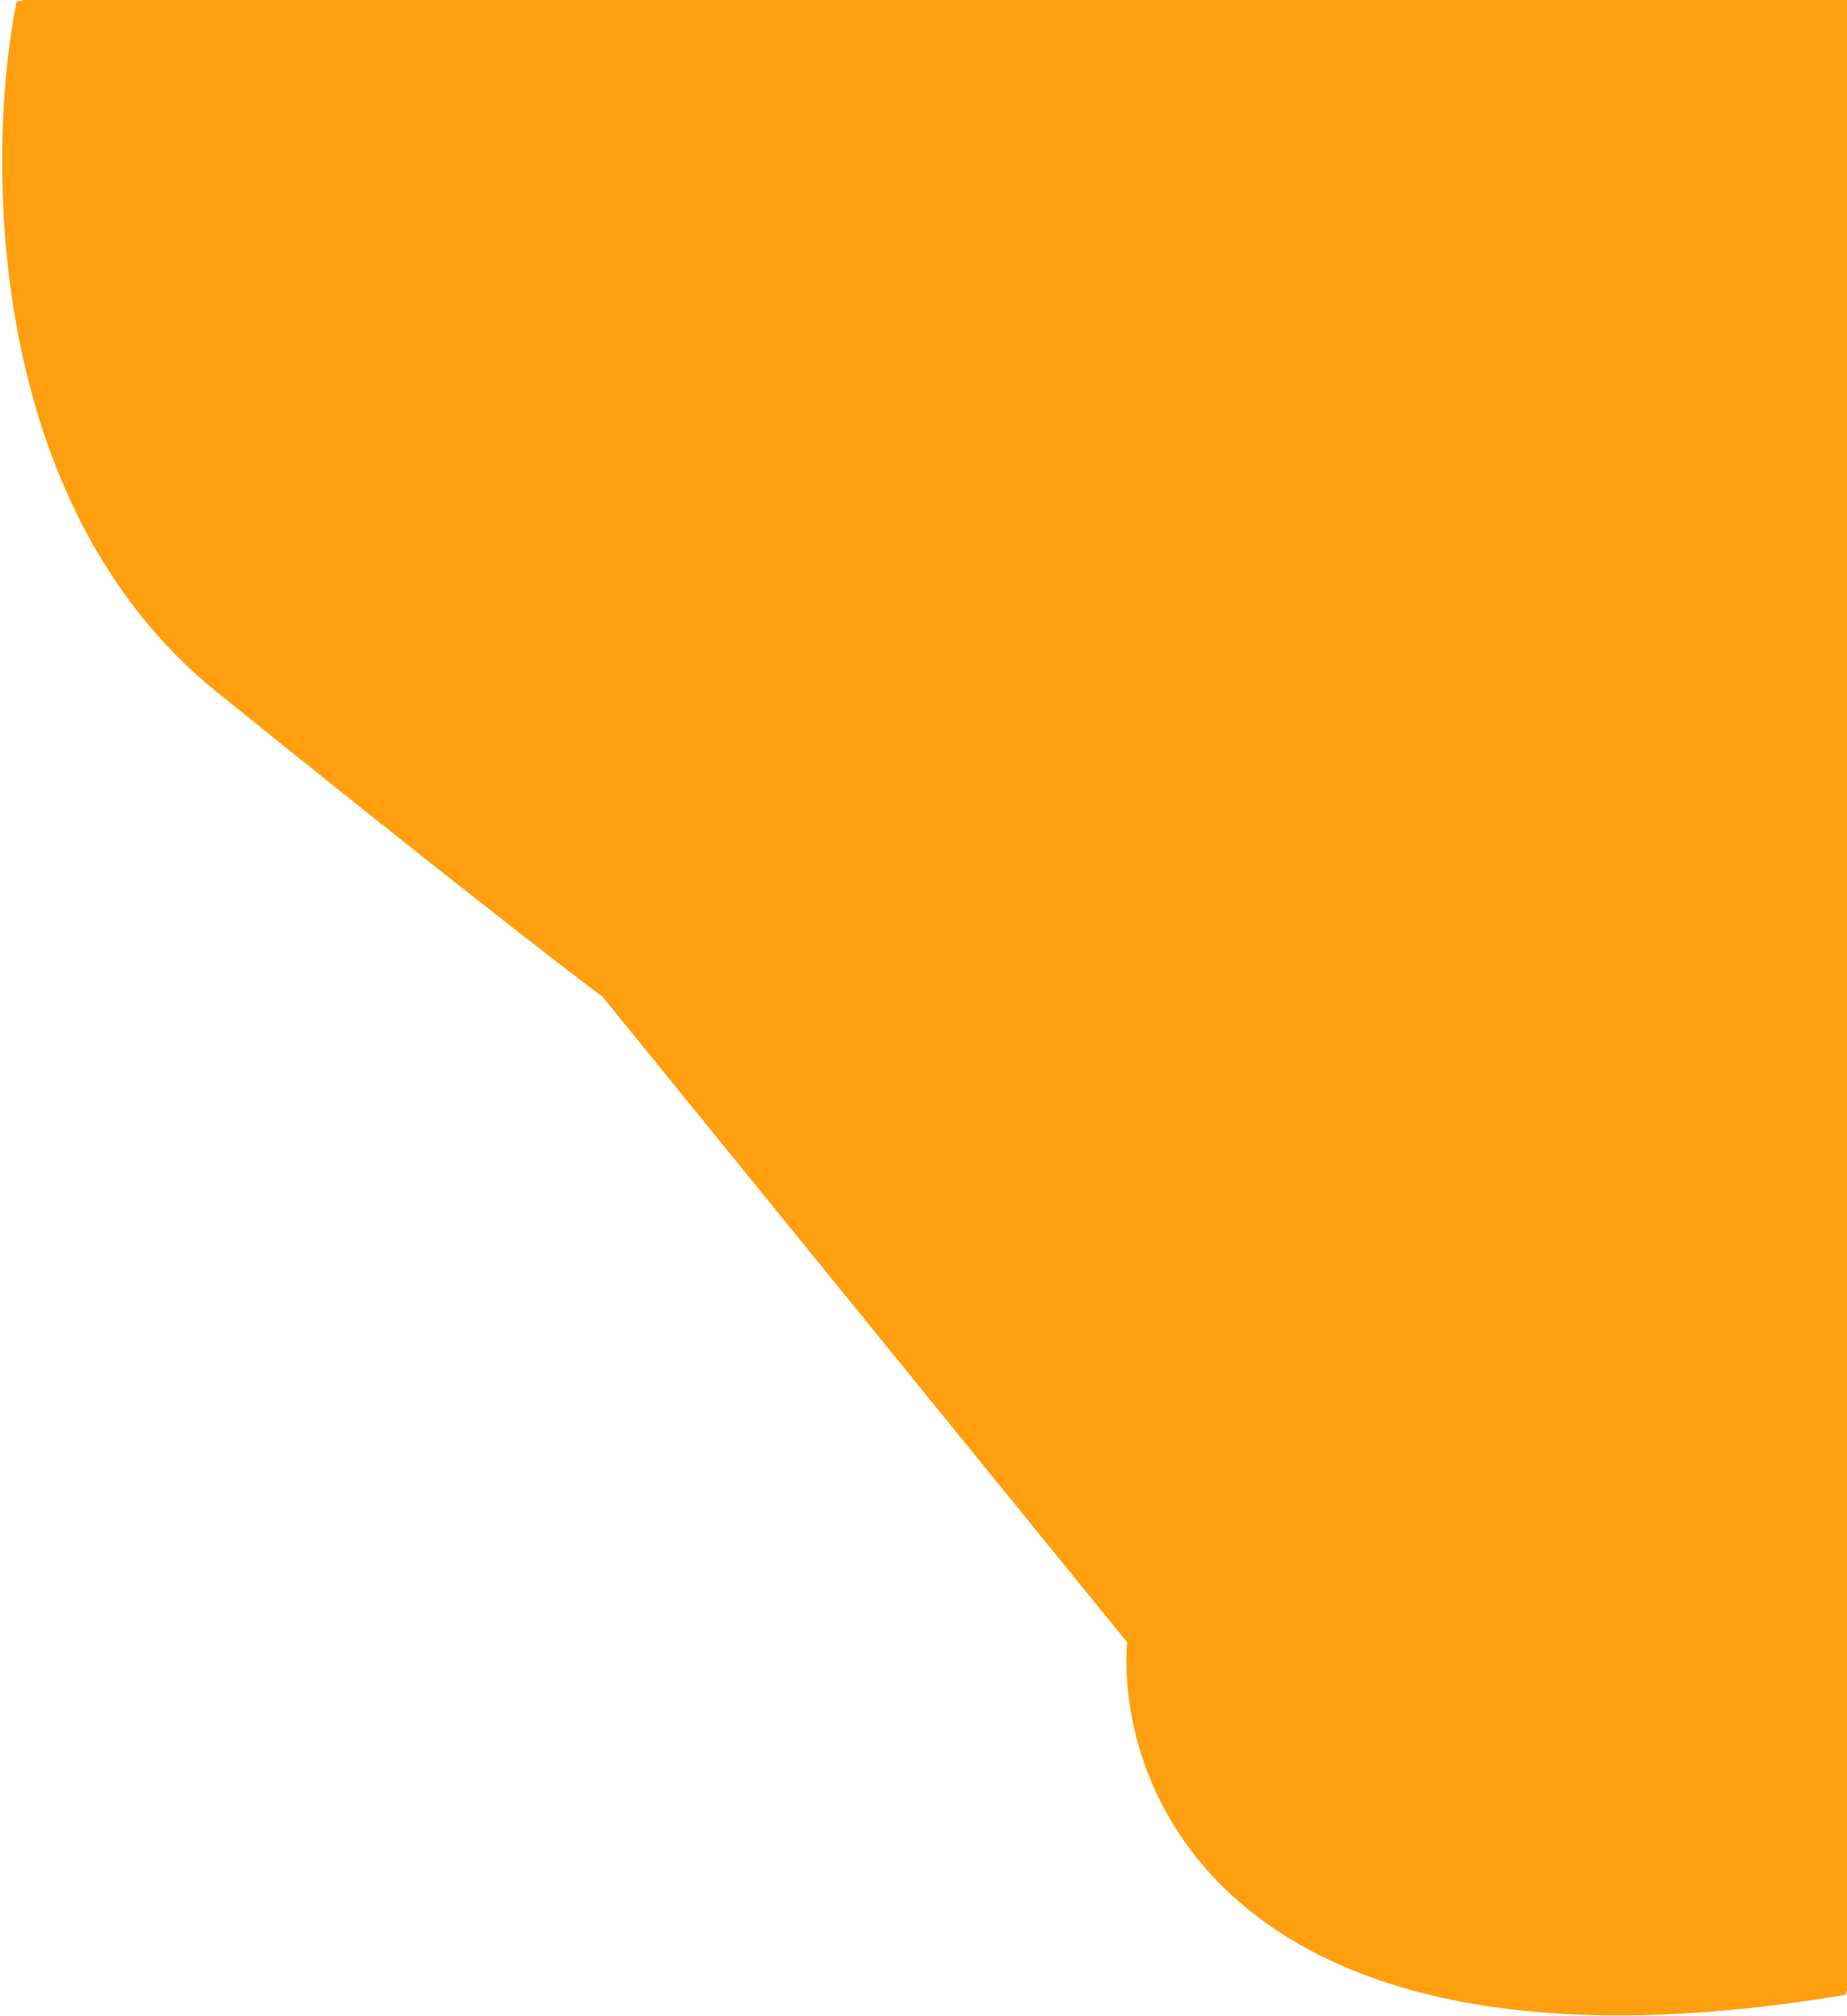 <svg width="558" height="609" viewBox="0 0 558 609" fill="none" xmlns="http://www.w3.org/2000/svg">
<path d="M65.5 209C-4.9 152.2 -4.167 46.333 5 0.5L123 -26.5L631 -59.5C626.167 112.5 604.7 485.7 557.5 602.5C375.9 632.9 337.167 544.167 340.5 496L182 301C172.5 294 135.9 265.8 65.5 209Z" fill="#FF9F0F"/>
</svg>
